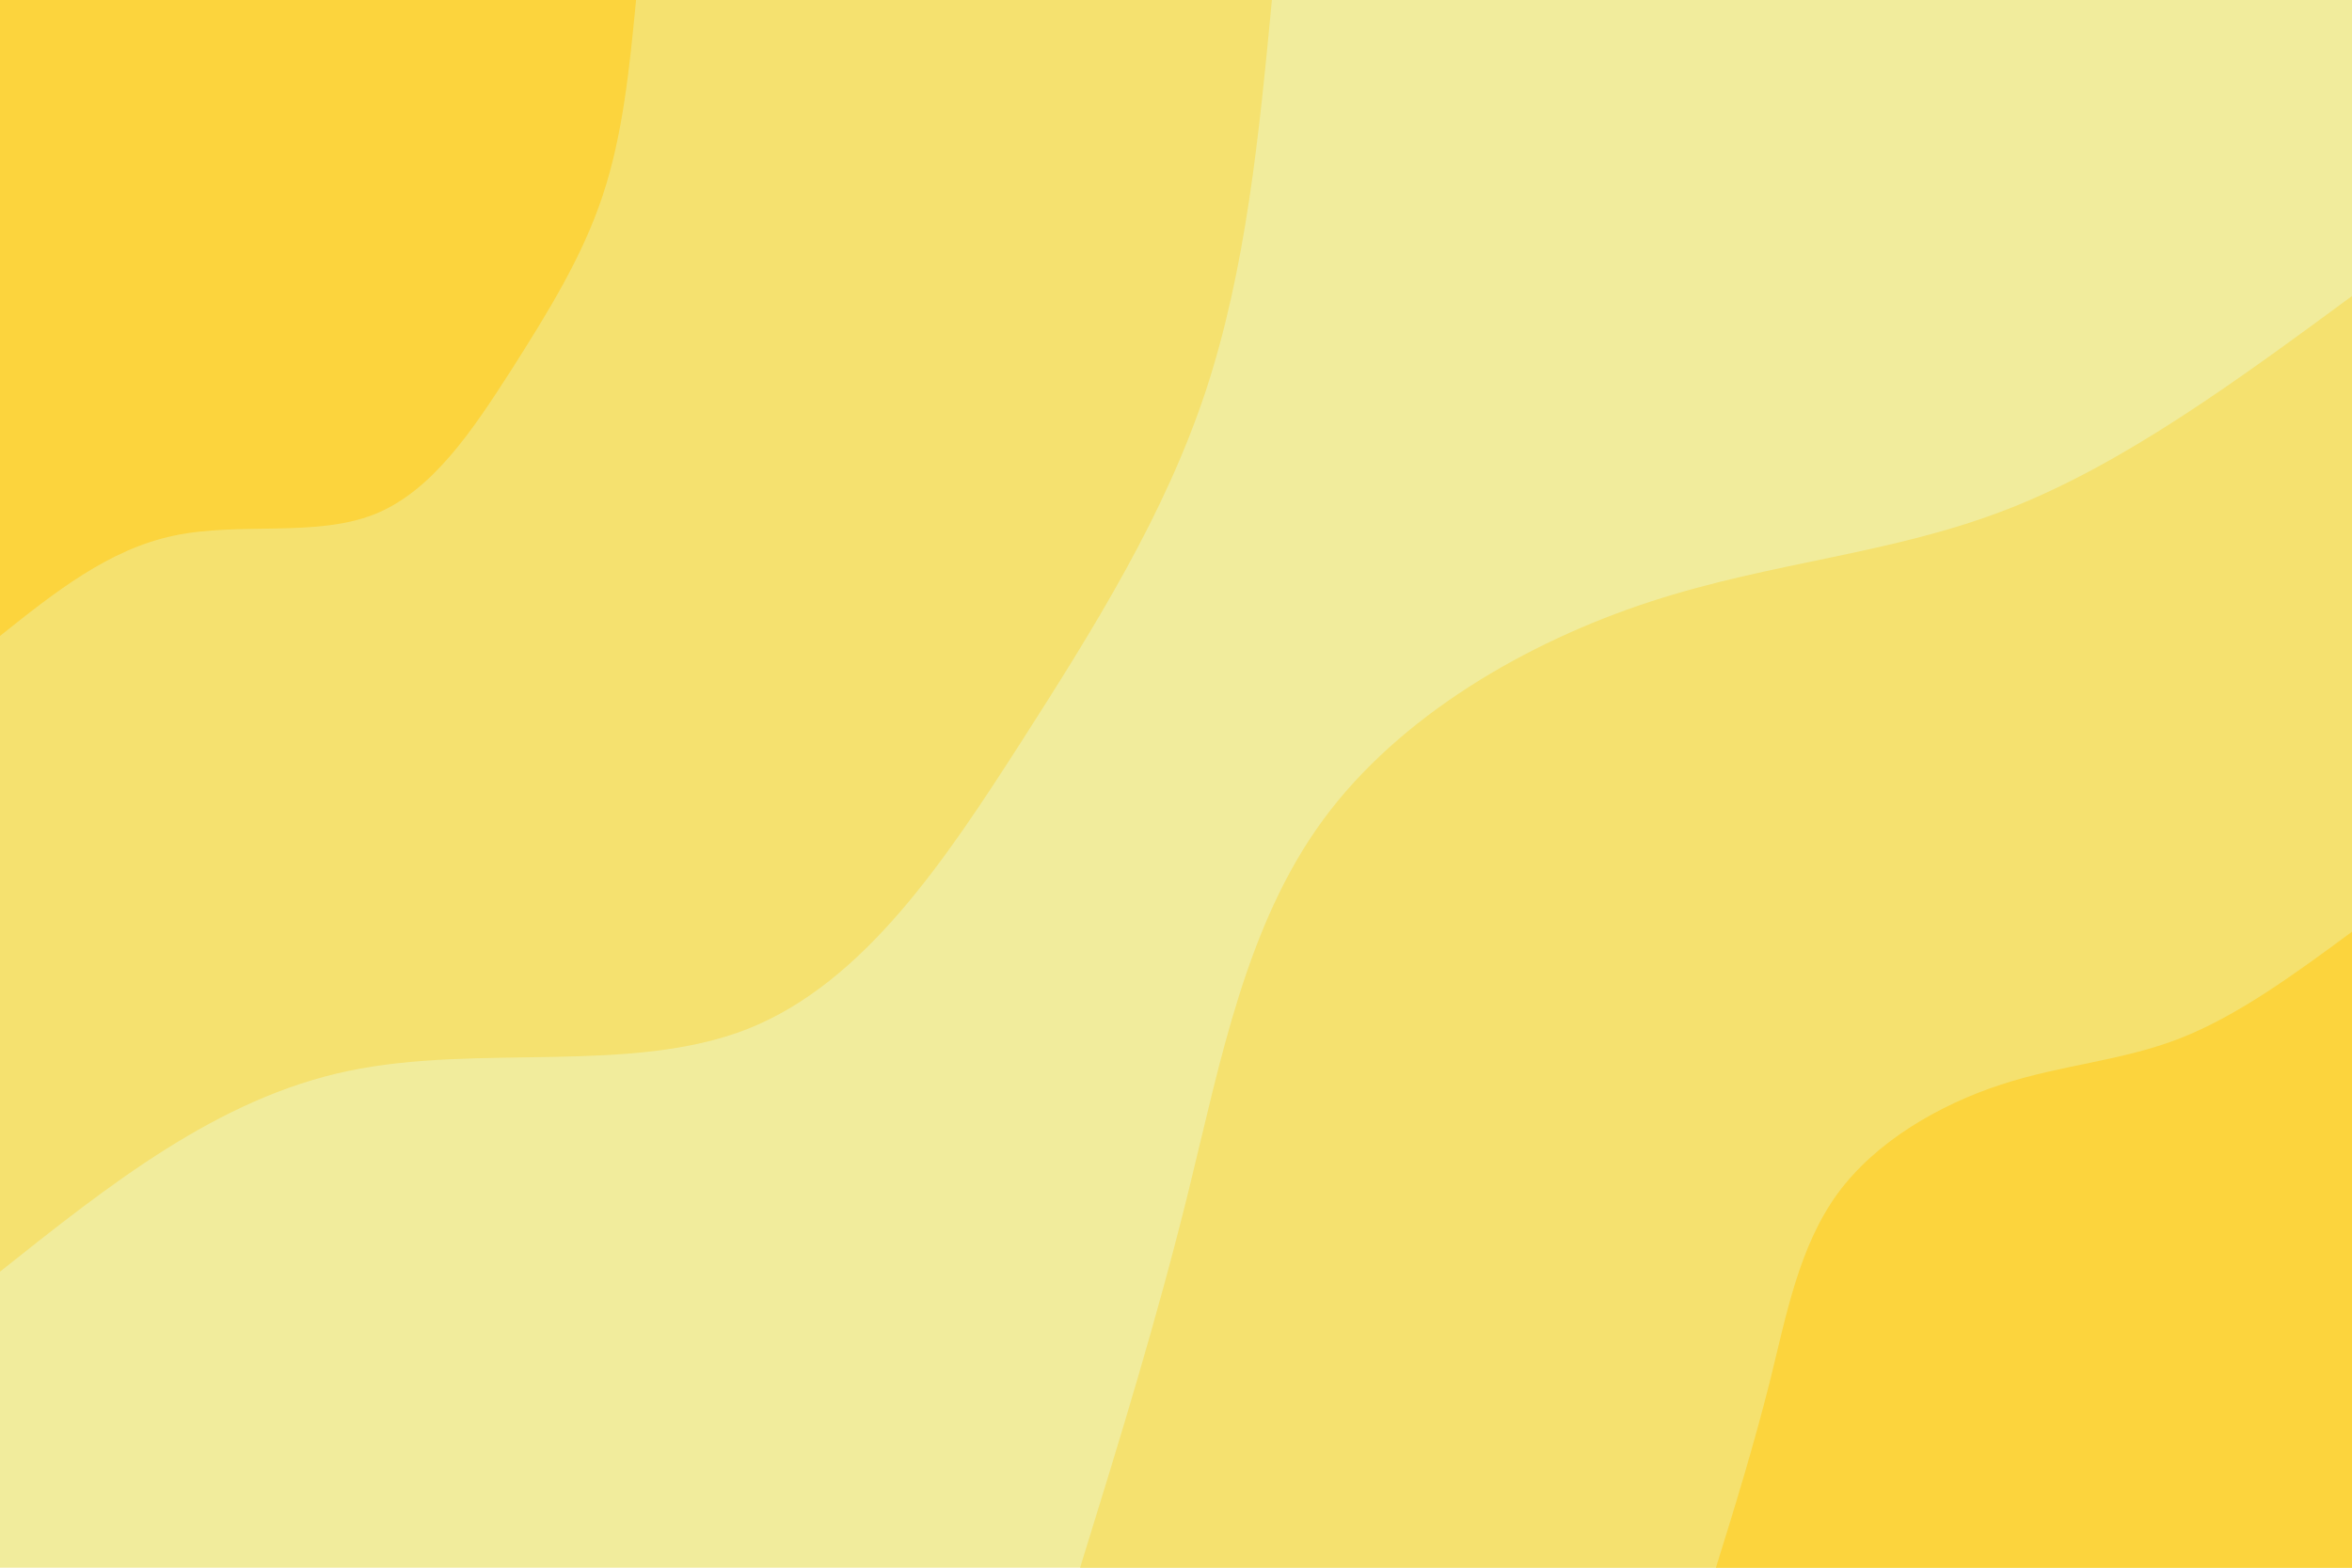 <svg id="visual" viewBox="0 0 900 600" width="900" height="600" xmlns="http://www.w3.org/2000/svg" xmlns:xlink="http://www.w3.org/1999/xlink" version="1.1"><rect x="0" y="0" width="900" height="600" fill="#f1ec9c"></rect><defs><linearGradient id="grad1_0" x1="33.3%" y1="100%" x2="100%" y2="0%"><stop offset="20%" stop-color="#fcd43d" stop-opacity="1"></stop><stop offset="80%" stop-color="#fcd43d" stop-opacity="1"></stop></linearGradient></defs><defs><linearGradient id="grad1_1" x1="33.3%" y1="100%" x2="100%" y2="0%"><stop offset="20%" stop-color="#fcd43d" stop-opacity="1"></stop><stop offset="80%" stop-color="#f1ec9c" stop-opacity="1"></stop></linearGradient></defs><defs><linearGradient id="grad2_0" x1="0%" y1="100%" x2="66.7%" y2="0%"><stop offset="20%" stop-color="#fcd43d" stop-opacity="1"></stop><stop offset="80%" stop-color="#fcd43d" stop-opacity="1"></stop></linearGradient></defs><defs><linearGradient id="grad2_1" x1="0%" y1="100%" x2="66.7%" y2="0%"><stop offset="20%" stop-color="#f1ec9c" stop-opacity="1"></stop><stop offset="80%" stop-color="#fcd43d" stop-opacity="1"></stop></linearGradient></defs><g transform="translate(900, 600)"><path d="M-486.7 0C-472 -47.5 -457.3 -95 -445.1 -144.6C-432.9 -194.3 -423.1 -246.1 -393.8 -286.1C-364.5 -326.1 -315.7 -354.3 -268.6 -369.7C-221.5 -385.1 -176.1 -387.8 -131.6 -405.2C-87.2 -422.5 -43.6 -454.6 0 -486.7L0 0Z" fill="#f5e16f"></path><path d="M-243.4 0C-236 -23.7 -228.7 -47.5 -222.5 -72.3C-216.4 -97.1 -211.5 -123 -196.9 -143.1C-182.3 -163.1 -157.9 -177.2 -134.3 -184.9C-110.8 -192.6 -88.1 -193.9 -65.8 -202.6C-43.6 -211.3 -21.8 -227.3 0 -243.4L0 0Z" fill="#fcd43d"></path></g><g transform="translate(0, 0)"><path d="M486.7 0C481.8 51.5 476.8 103 461.3 149.9C445.7 196.8 419.5 239.1 390.8 283.9C362 328.7 330.8 376.1 286.1 393.8C241.4 411.4 183.1 399.4 133.2 409.9C83.2 420.4 41.6 453.6 0 486.7L0 0Z" fill="#f5e16f"></path><path d="M243.4 0C240.9 25.7 238.4 51.5 230.6 74.9C222.8 98.4 209.7 119.5 195.4 142C181 164.4 165.4 188.1 143.1 196.9C120.7 205.7 91.6 199.7 66.6 205C41.6 210.2 20.8 226.8 0 243.4L0 0Z" fill="#fcd43d"></path></g></svg>
